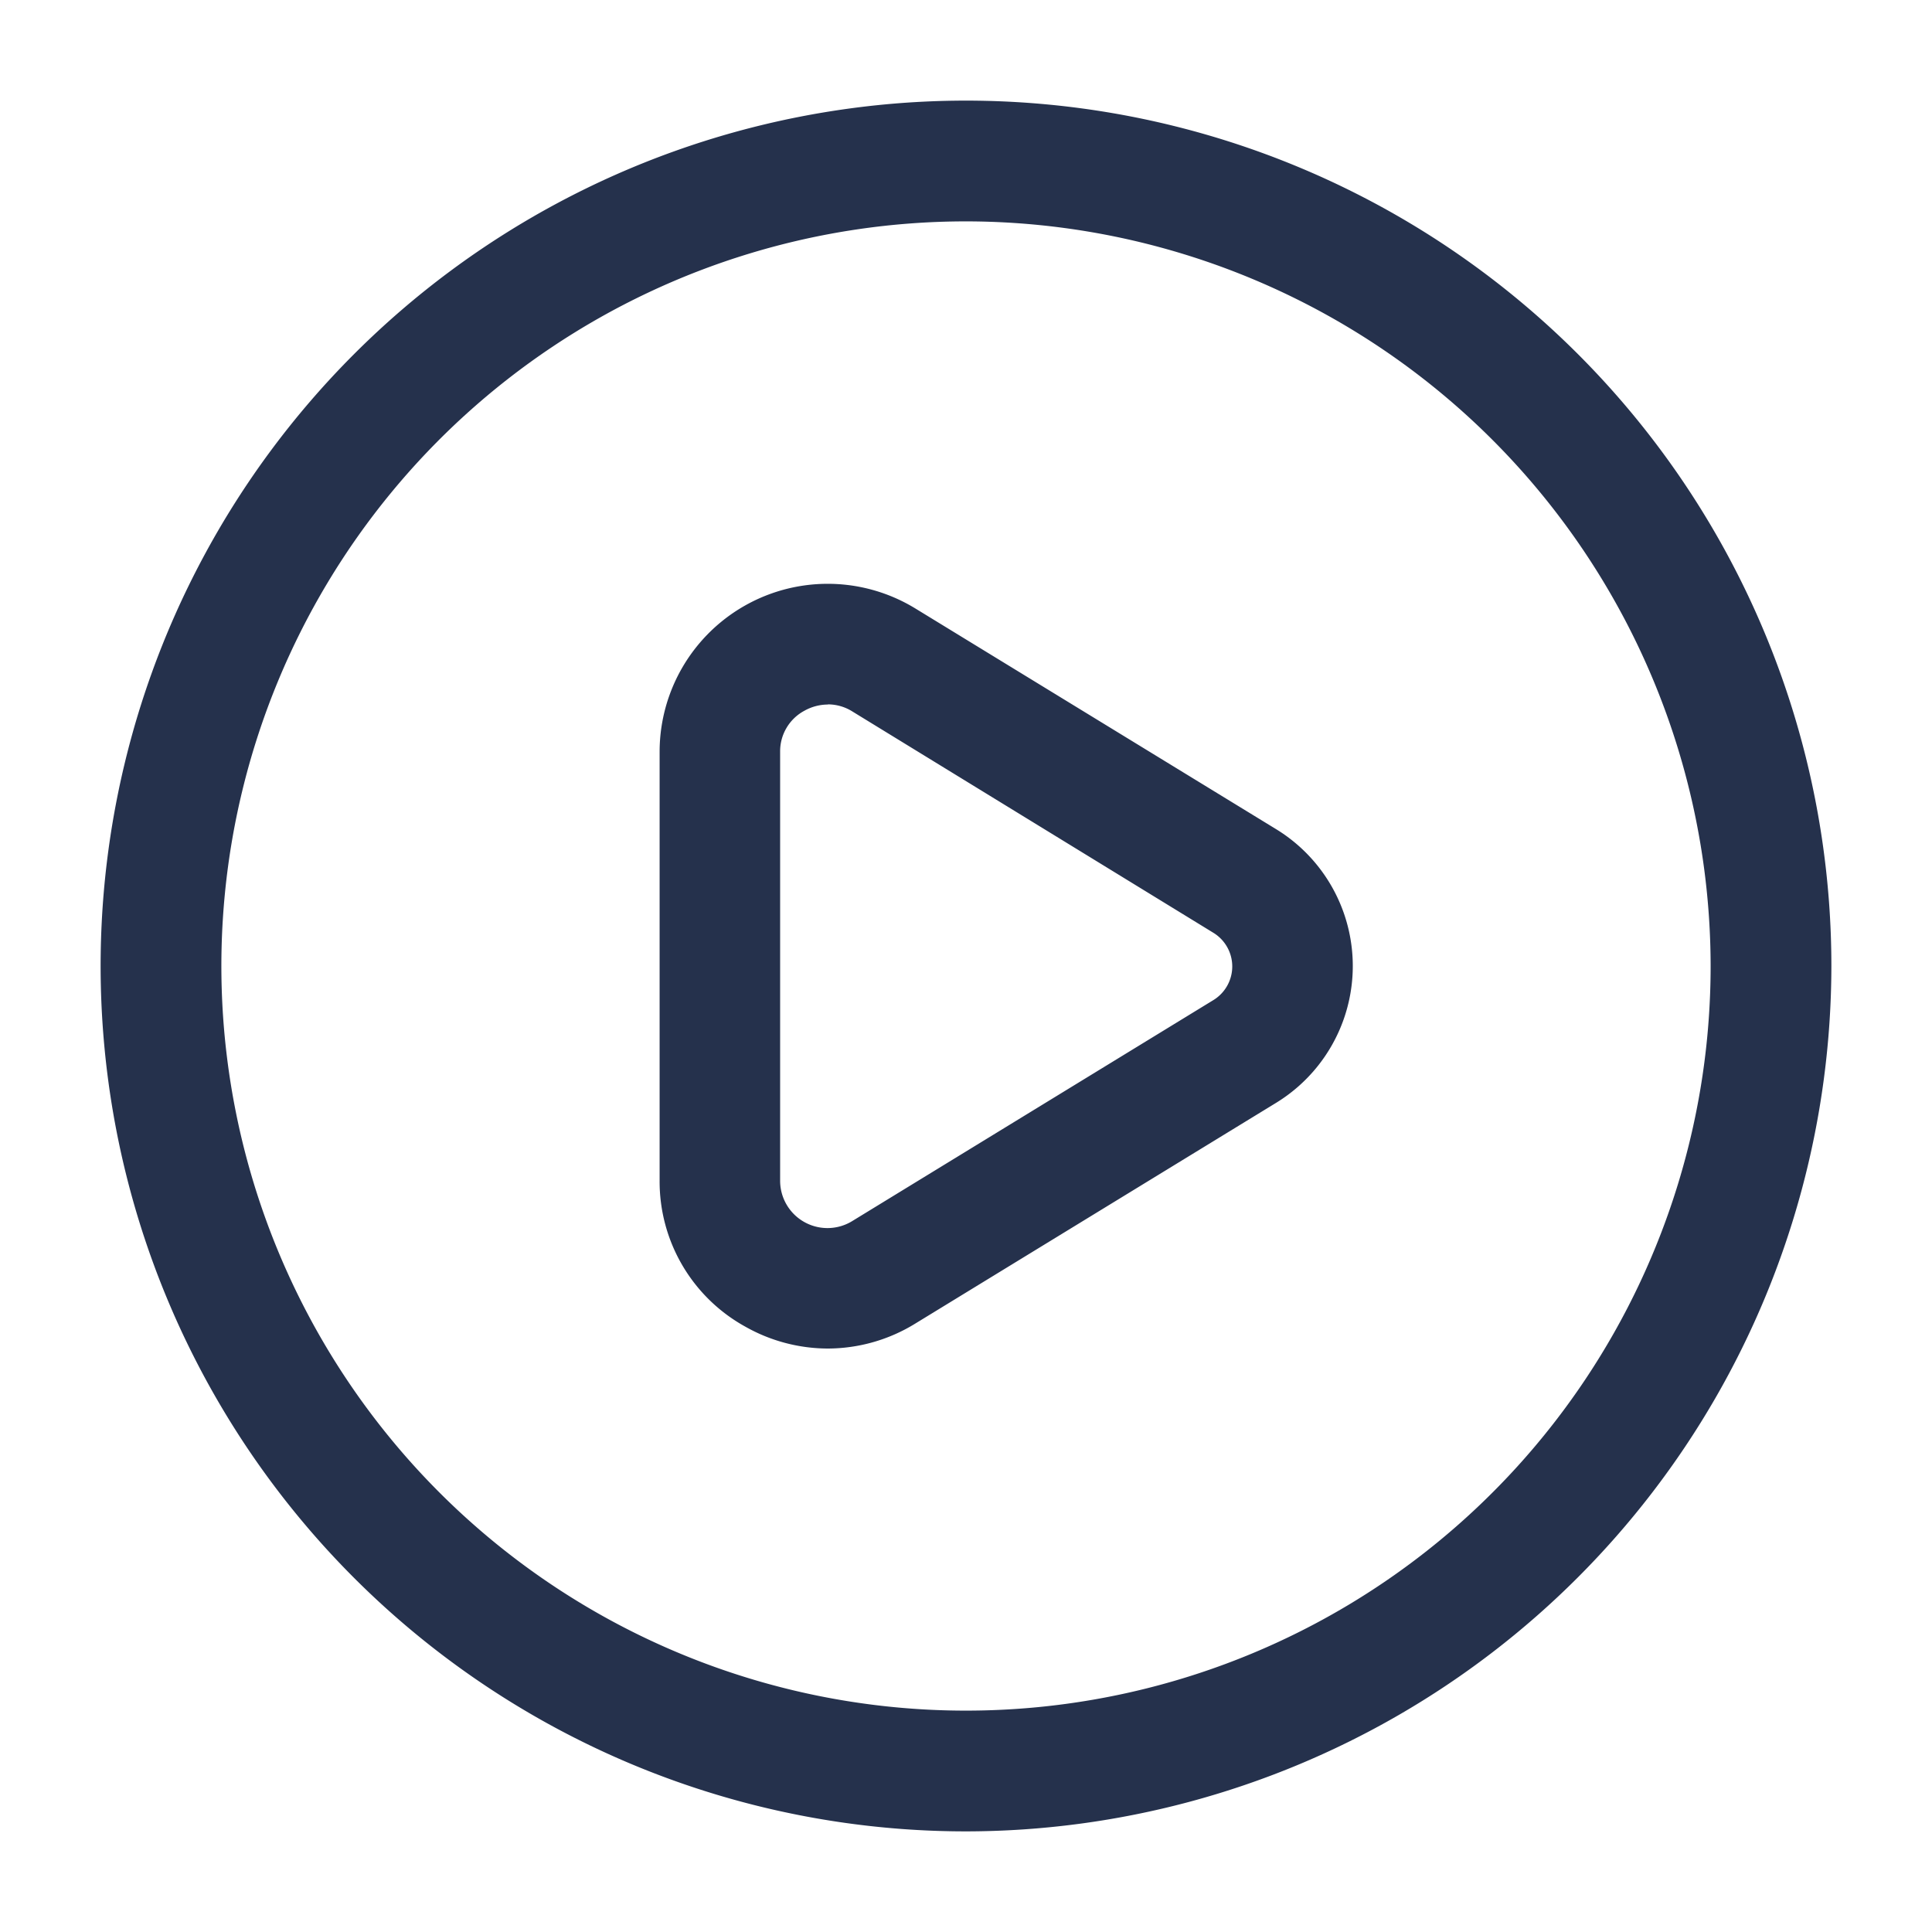 <svg id="Layer" xmlns="http://www.w3.org/2000/svg" viewBox="0 0 24 24"><defs><style>.cls-1{fill:#25314c;}</style></defs><path id="play-circle" class="cls-1" d="M10.283,16.752a2.089,2.089,0,0,1-1.023-.271,2.059,2.059,0,0,1-1.066-1.817V9.336A2.088,2.088,0,0,1,11.373,7.56L15.852,10.3a1.993,1.993,0,0,1,0,3.4L11.373,16.44A2.078,2.078,0,0,1,10.283,16.752Zm0-8a.6.6,0,0,0-.292.078.571.571,0,0,0-.3.508v5.328a.588.588,0,0,0,.9.5l4.478-2.74a.49.49,0,0,0,0-.841h0L10.59,8.839A.572.572,0,0,0,10.285,8.75ZM12,22.75A10.75,10.75,0,1,1,22.75,12,10.762,10.762,0,0,1,12,22.75Zm0-20A9.25,9.25,0,1,0,21.25,12,9.26,9.26,0,0,0,12,2.75Z"/></svg>